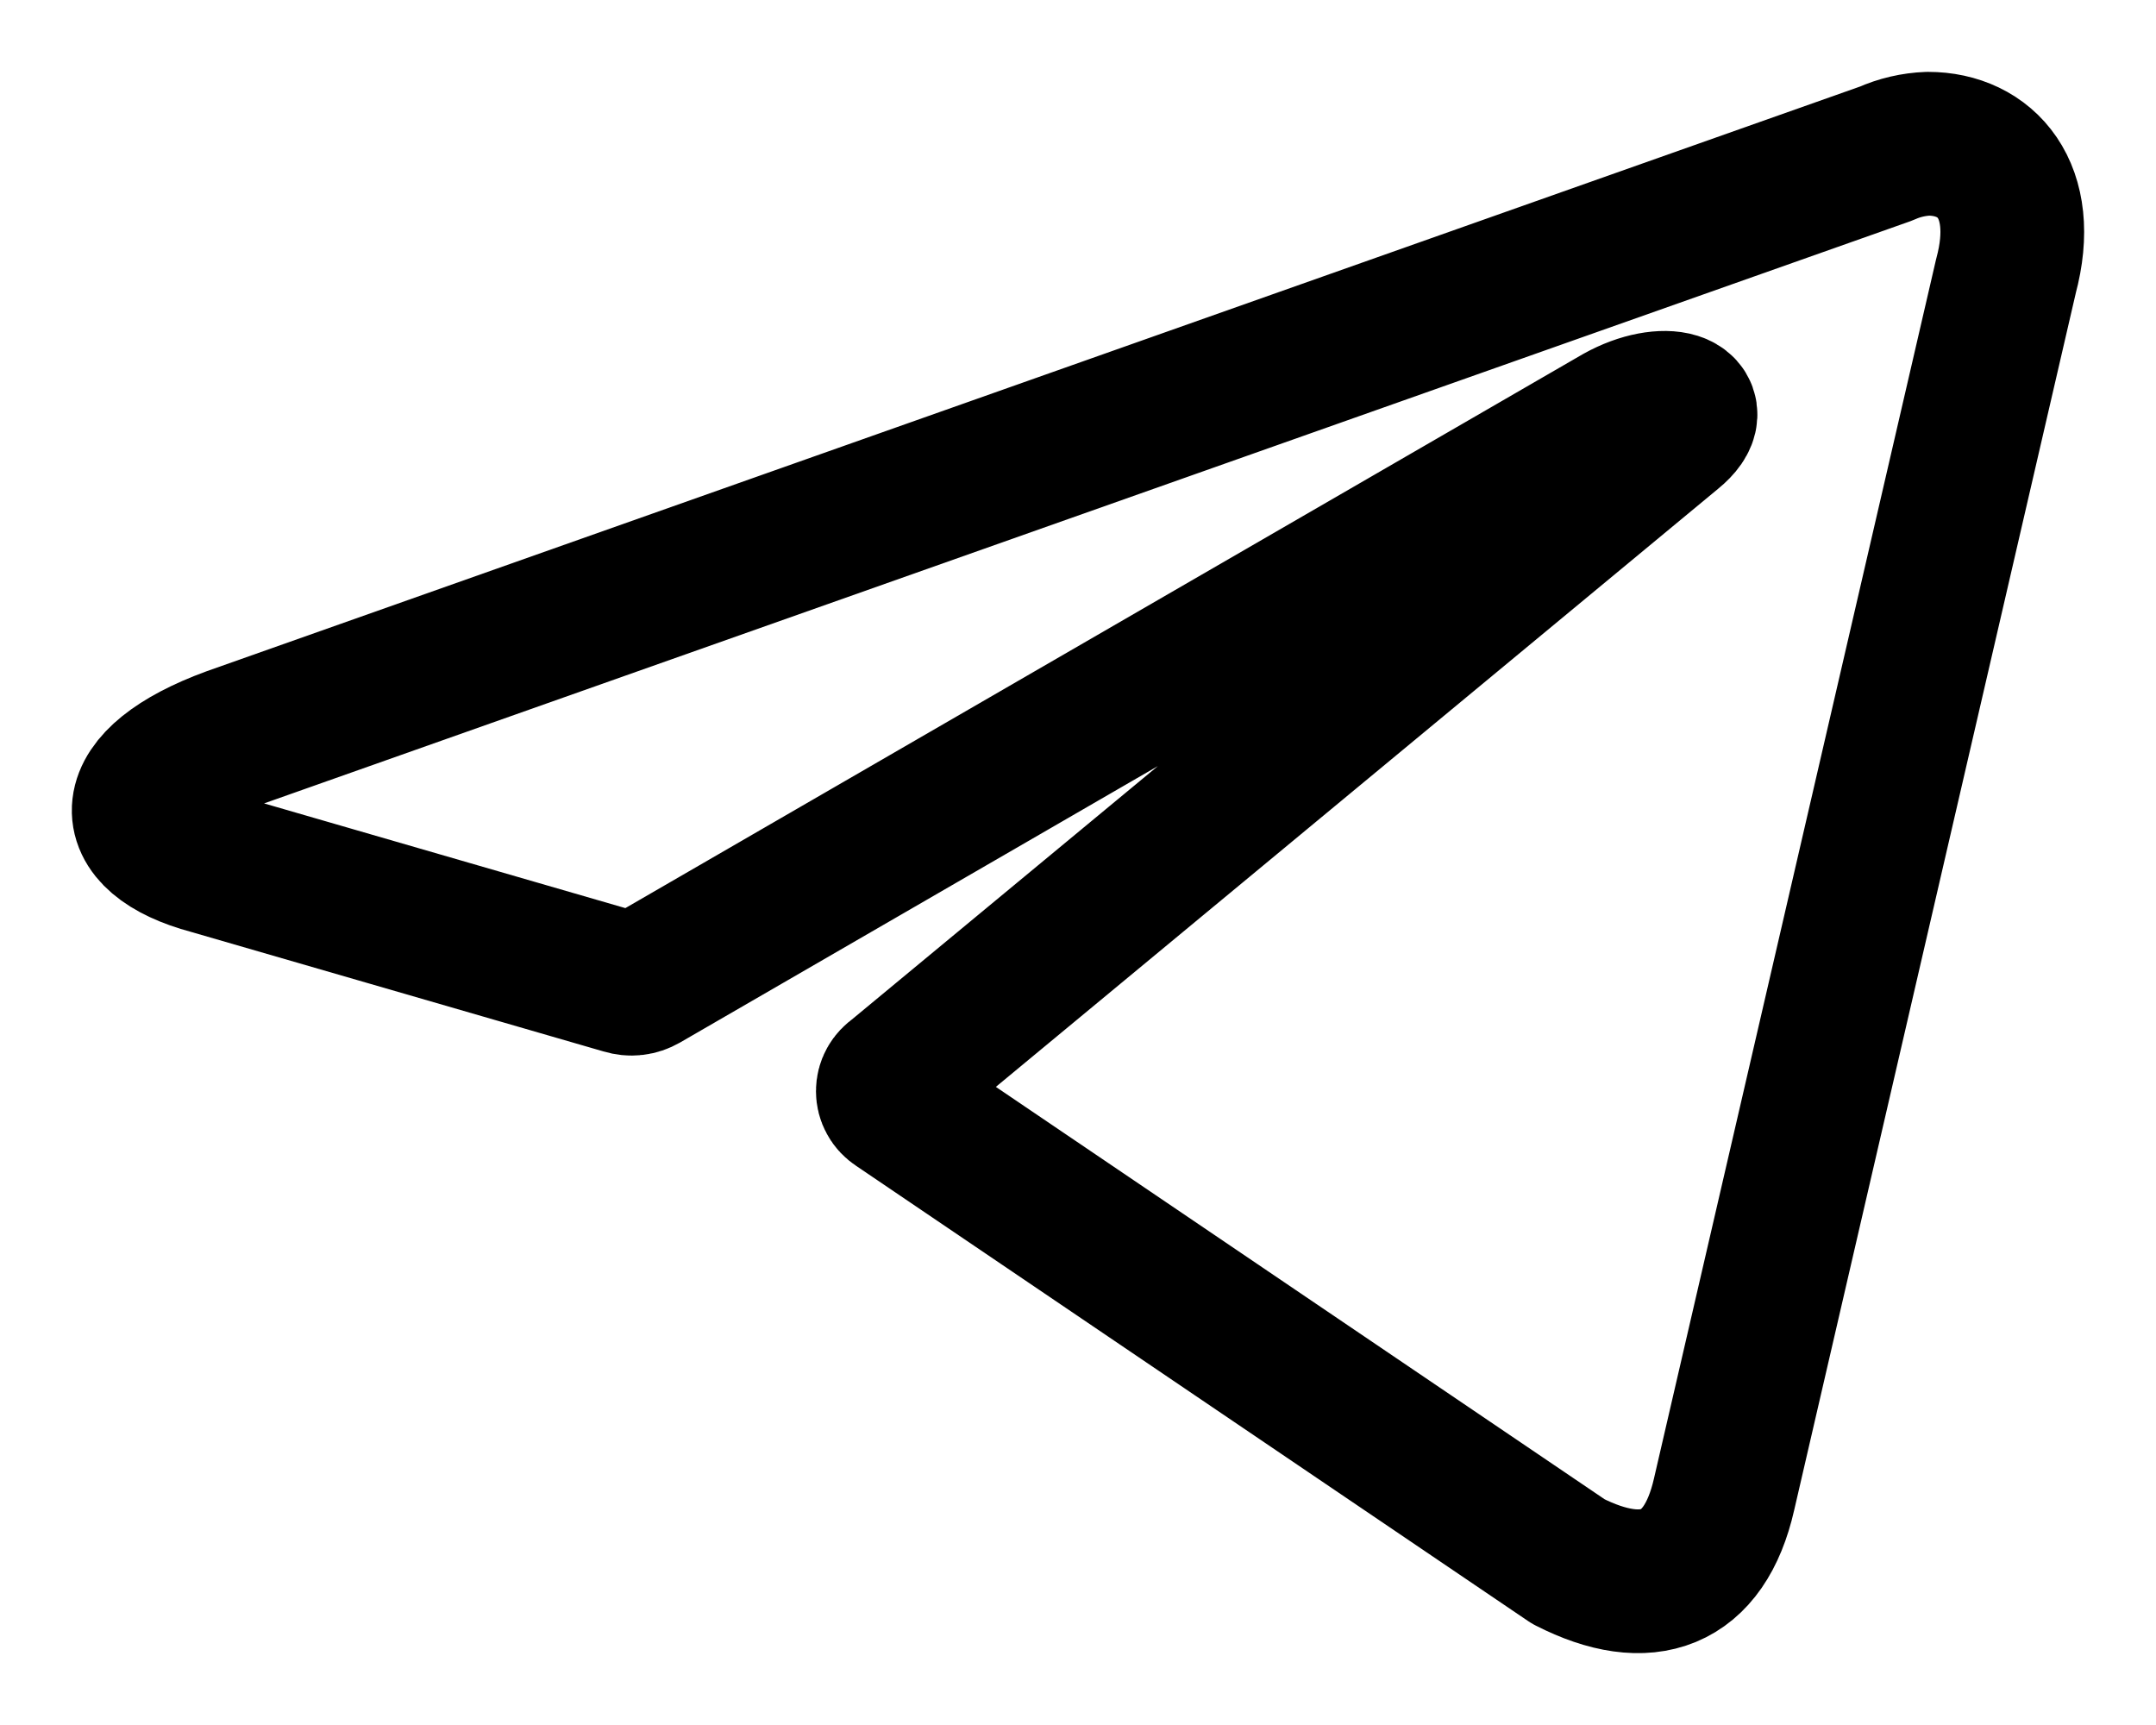<svg width="15" height="12" viewBox="0 0 15 12" fill="none" xmlns="http://www.w3.org/2000/svg">
<path d="M13.414 1C13.815 1 14.117 1.322 13.956 1.921L11.995 10.395C11.858 10.998 11.461 11.143 10.912 10.863L6.235 7.695C6.217 7.683 6.202 7.668 6.192 7.649C6.182 7.631 6.177 7.611 6.177 7.591C6.177 7.57 6.182 7.55 6.192 7.532C6.202 7.514 6.217 7.498 6.235 7.486L11.636 3.014C11.882 2.814 11.584 2.717 11.26 2.898L4.482 6.819C4.461 6.831 4.438 6.839 4.413 6.842C4.389 6.845 4.364 6.842 4.341 6.835L1.463 6.001C0.823 5.83 0.823 5.427 1.607 5.14L13.123 1.068C13.214 1.027 13.313 1.004 13.414 1Z" stroke="black" stroke-linecap="round" stroke-linejoin="round"/>
</svg>
